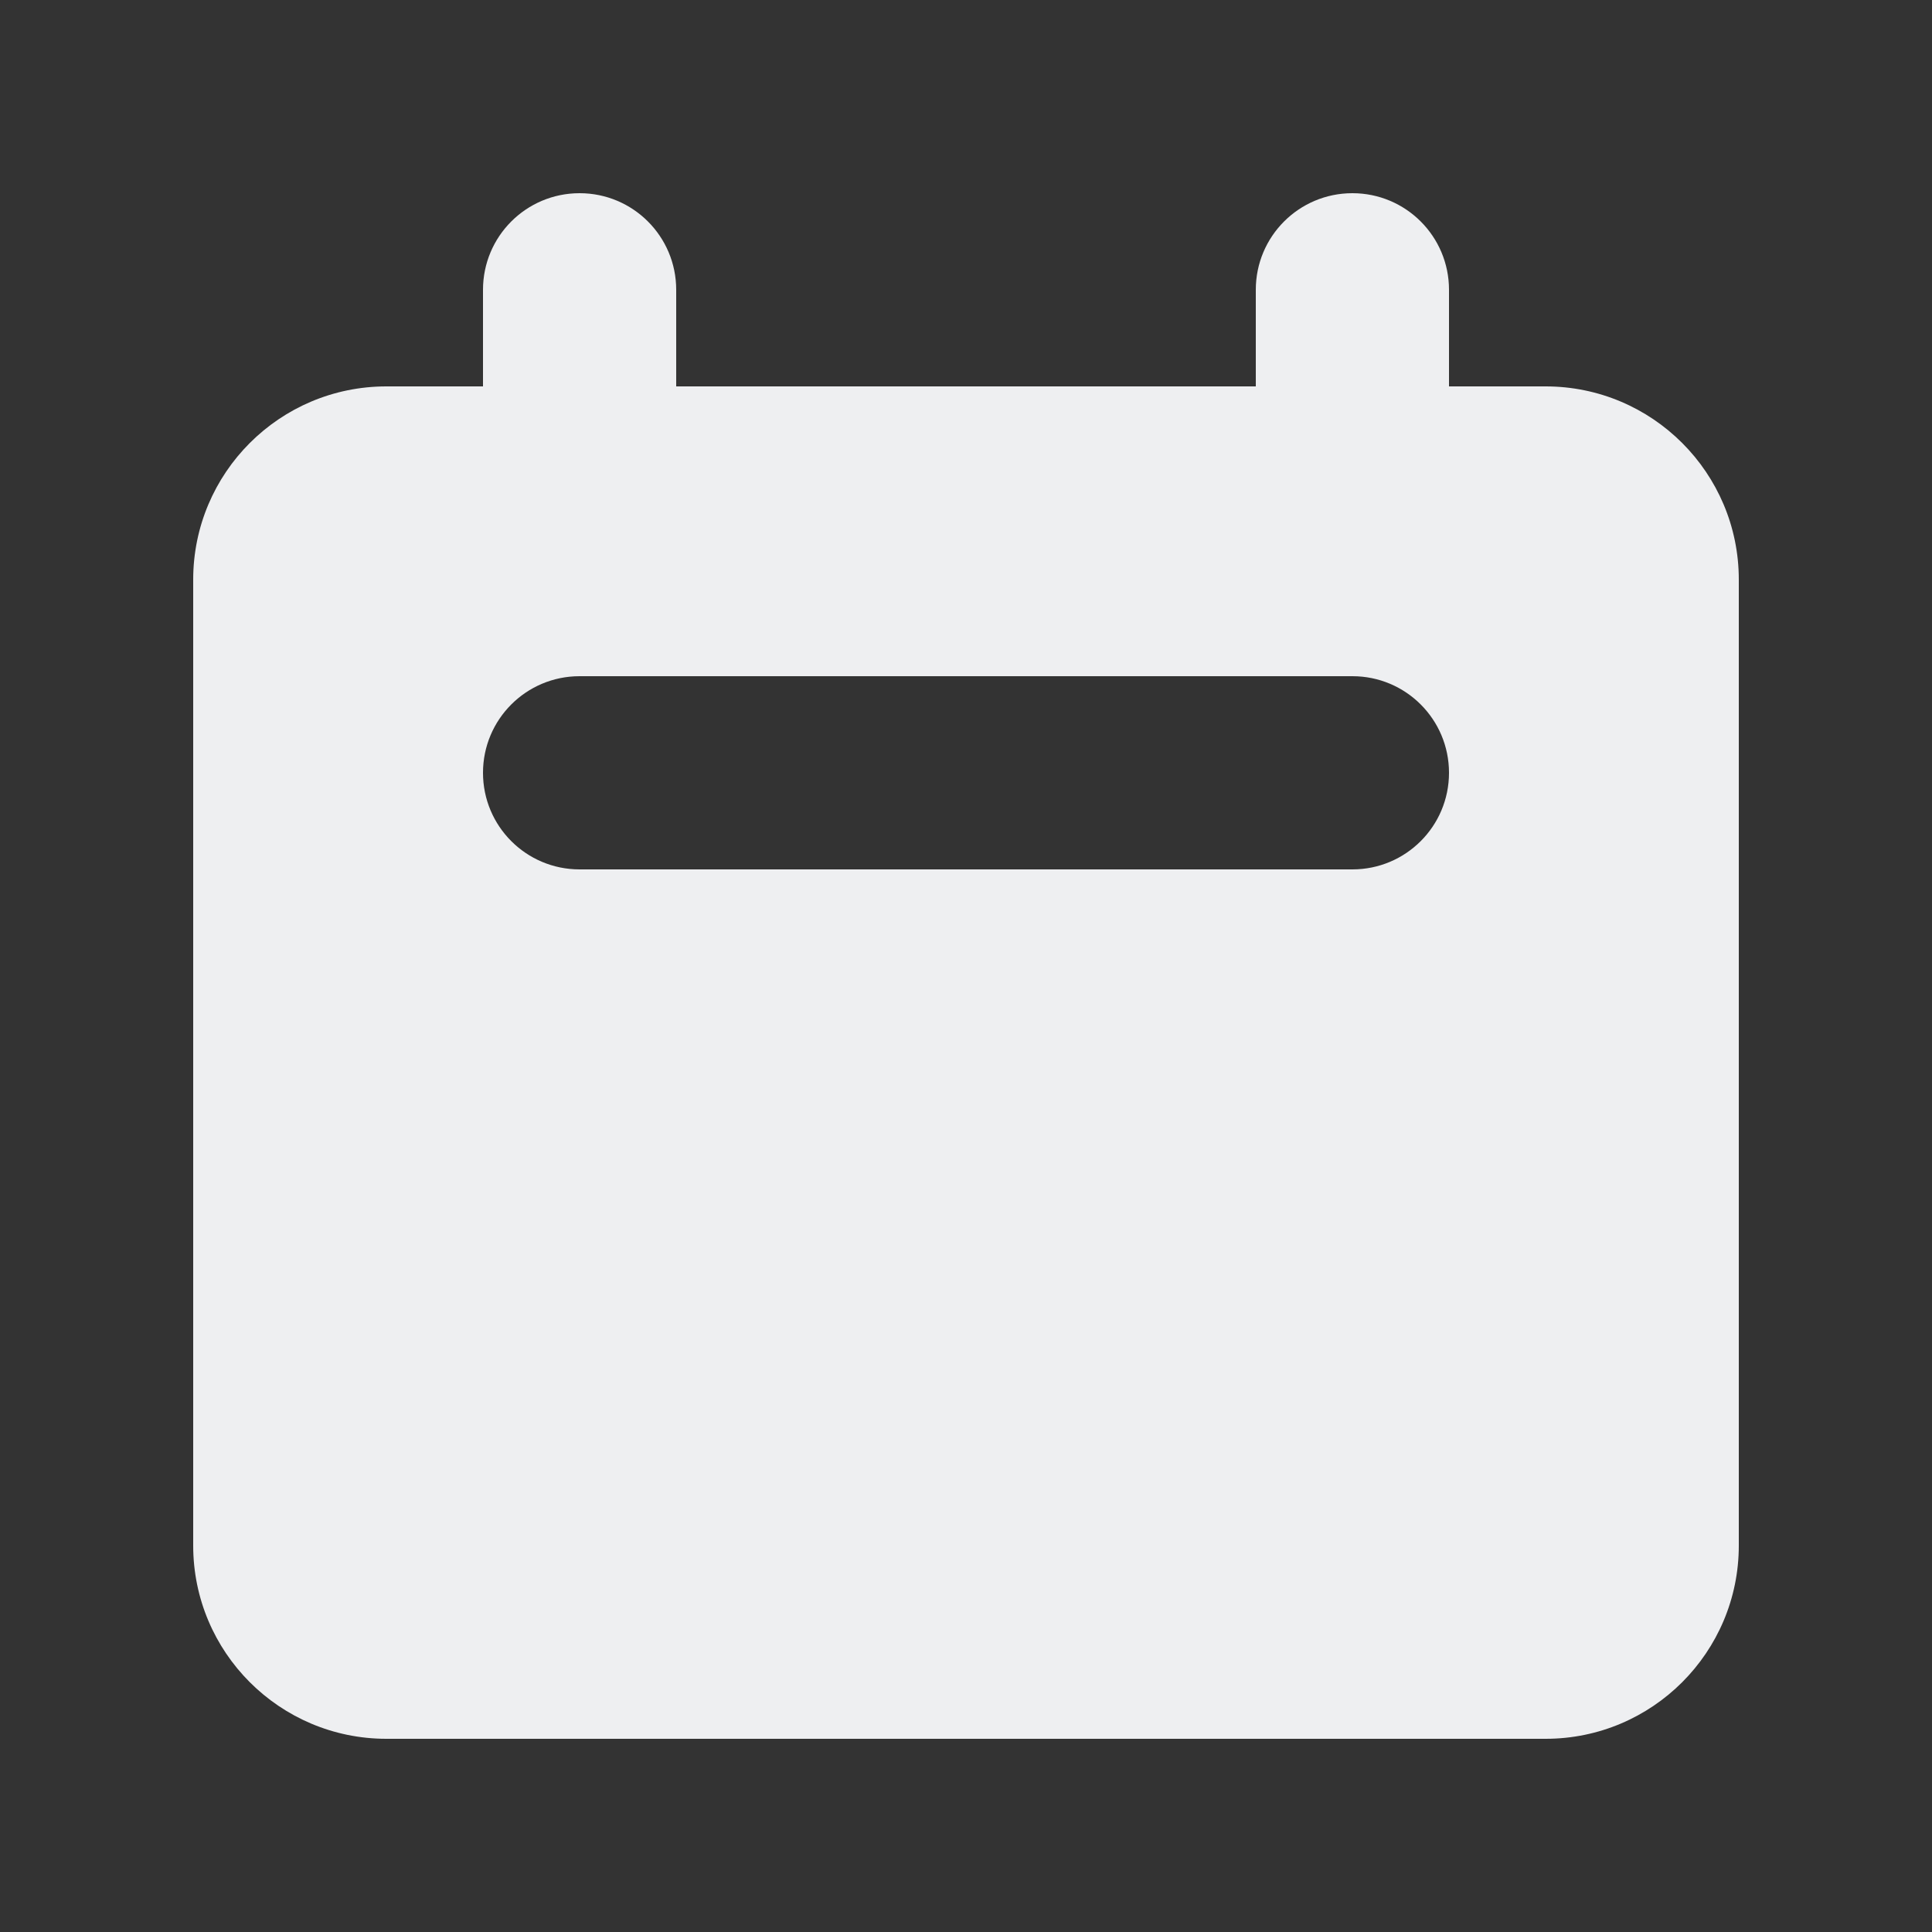<svg width="14" height="14" viewBox="0 0 14 14" fill="none" xmlns="http://www.w3.org/2000/svg">
<rect x="0" y="0" width="14" height="14" fill="#333333" stroke="none"/>
<path fill-rule="evenodd" clip-rule="evenodd" d="M4.2 1.4C3.813 1.4 3.5 1.713 3.5 2.1V2.8H2.8C2.027 2.8 1.4 3.427 1.4 4.2V11.2C1.4 11.973 2.027 12.6 2.8 12.6H11.2C11.973 12.6 12.6 11.973 12.6 11.2V4.2C12.6 3.427 11.973 2.8 11.2 2.8H10.5V2.1C10.5 1.713 10.187 1.4 9.8 1.4C9.413 1.4 9.1 1.713 9.1 2.1V2.8H4.9V2.1C4.9 1.713 4.587 1.4 4.2 1.4ZM4.2 4.9C3.813 4.9 3.5 5.213 3.5 5.6C3.5 5.987 3.813 6.3 4.2 6.3H9.8C10.187 6.3 10.5 5.987 10.5 5.6C10.5 5.213 10.187 4.9 9.8 4.9H4.2Z" fill="#EEEFF1"/>
</svg>
